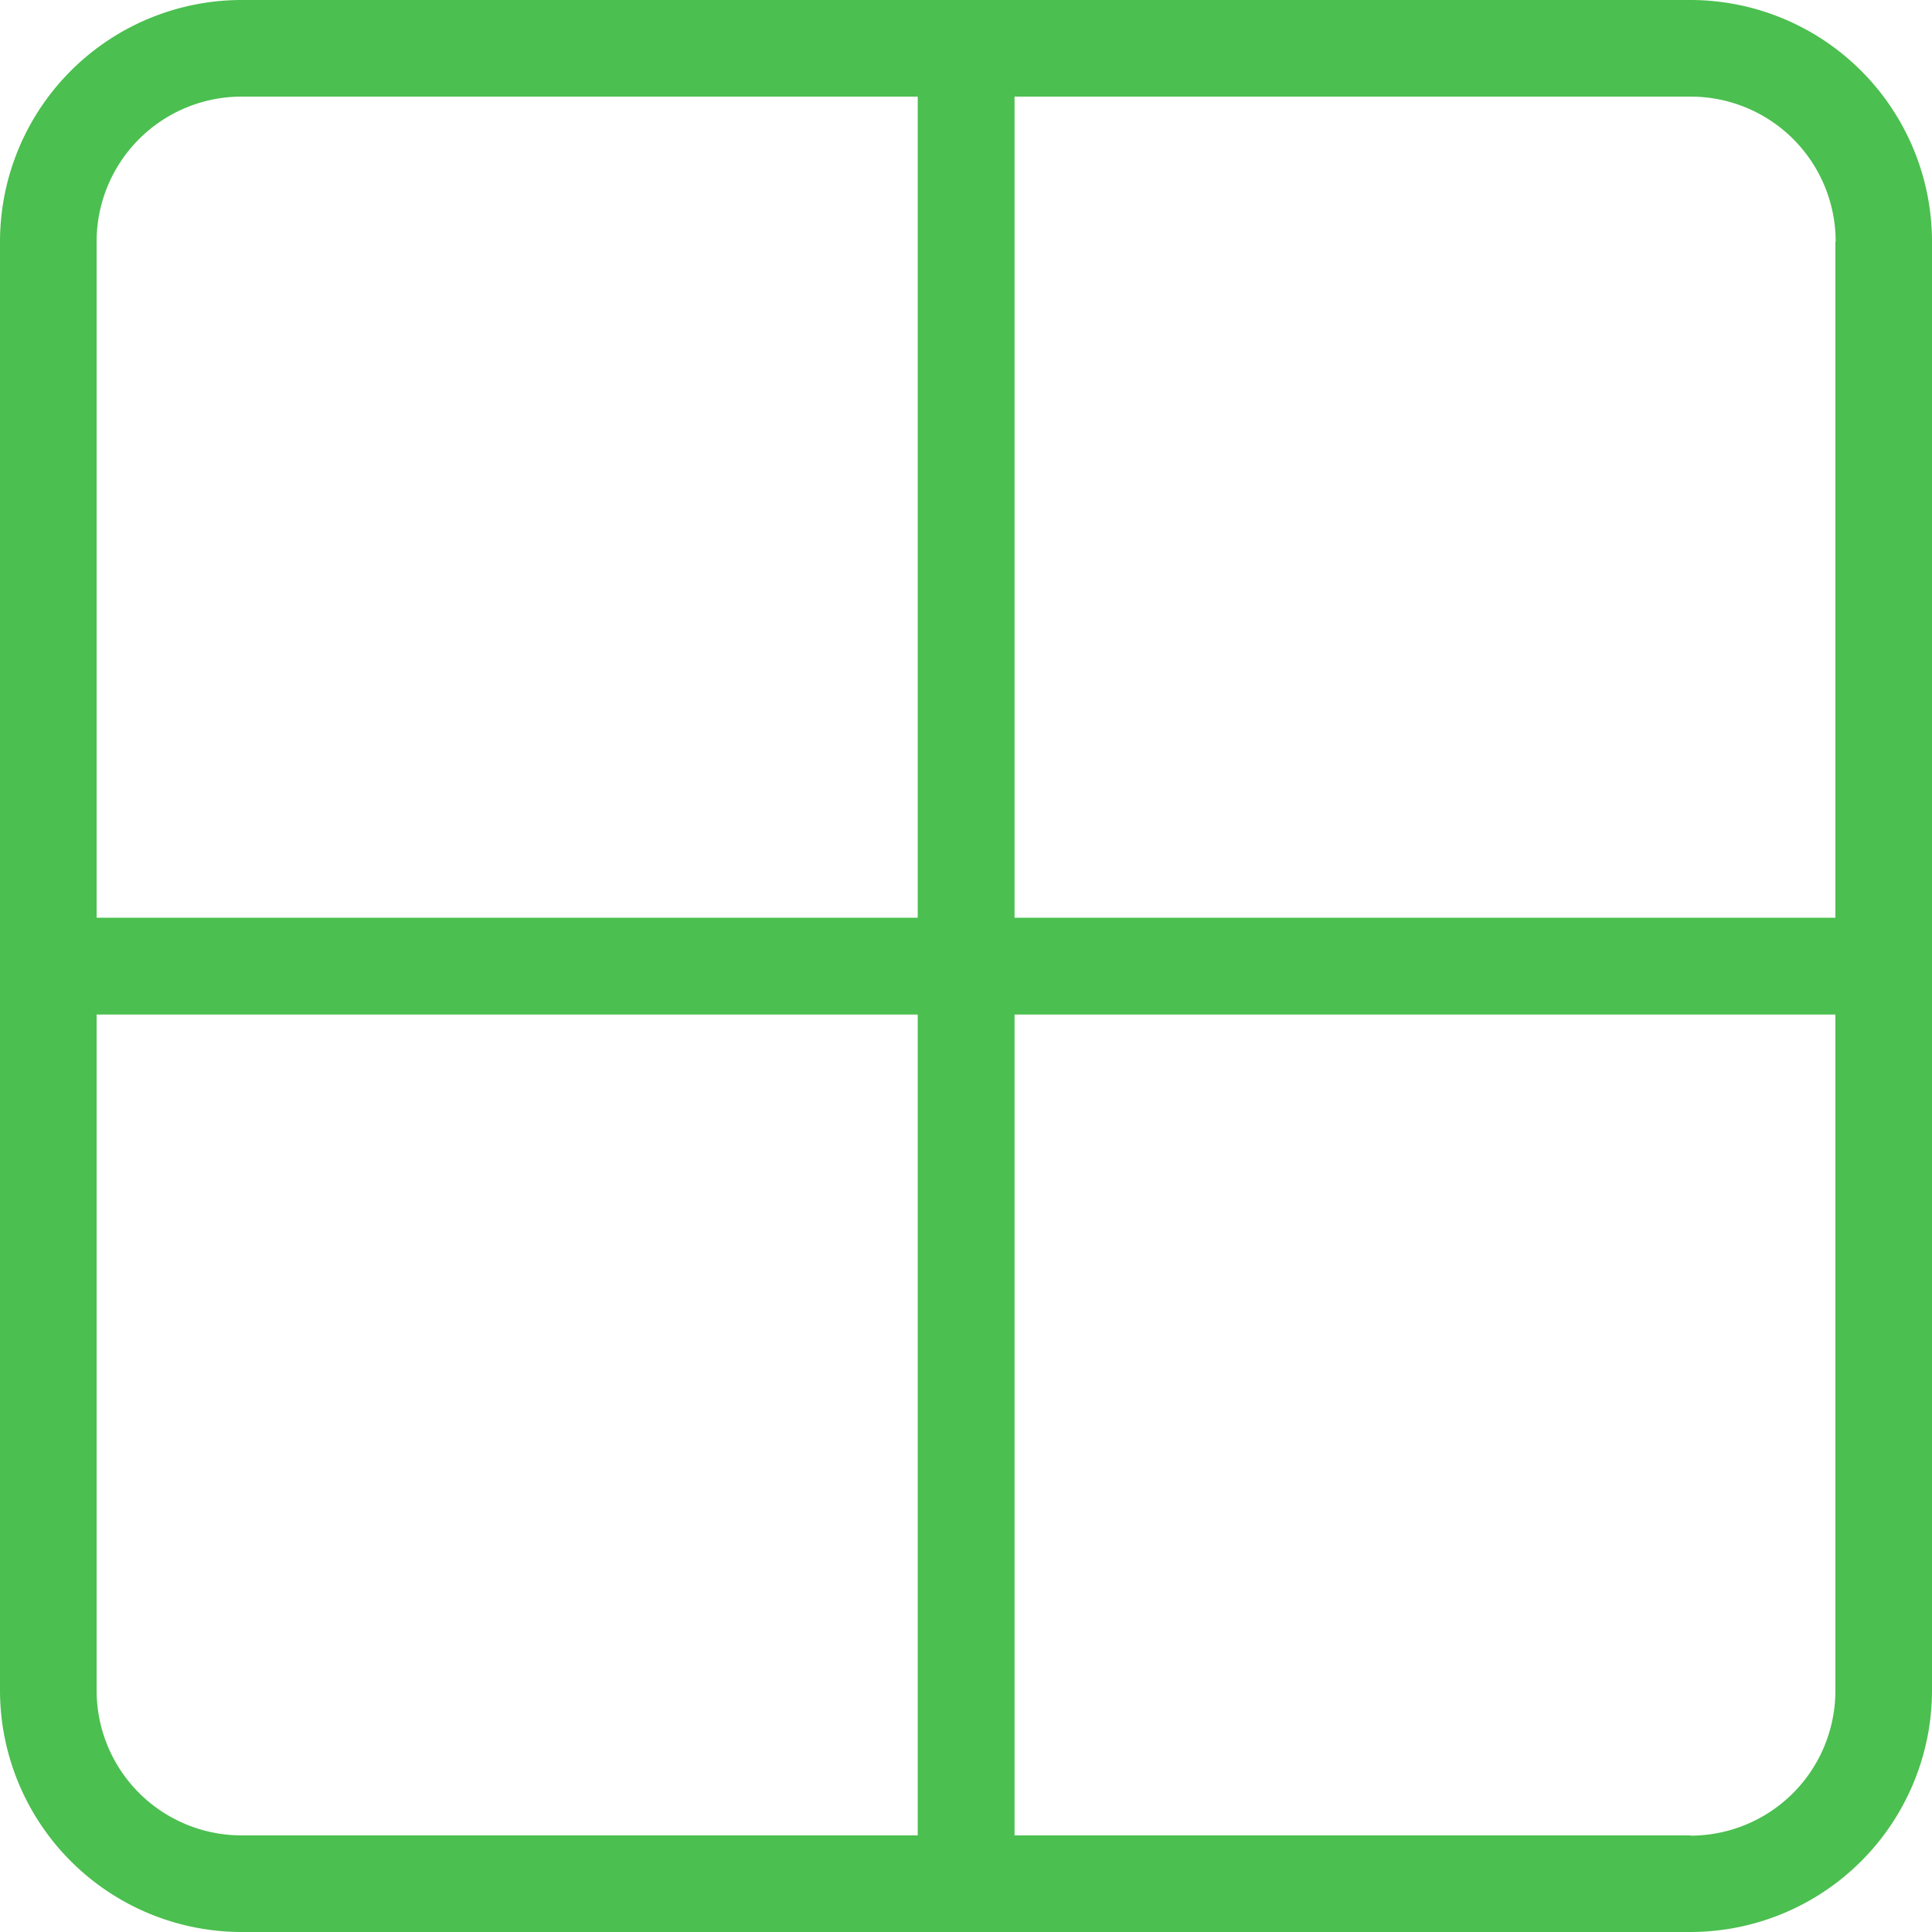 <svg xmlns="http://www.w3.org/2000/svg" width="28.374" height="28.374" viewBox="0 0 28.374 28.374">
  <path id="Path_23501" data-name="Path 23501" d="M28.827,4H7.547A3.551,3.551,0,0,0,4,7.547V28.827a3.551,3.551,0,0,0,3.547,3.547H28.827a3.551,3.551,0,0,0,3.547-3.547V7.547A3.551,3.551,0,0,0,28.827,4Zm2.128,3.547v9.931H18.9V5.419h9.931a2.128,2.128,0,0,1,2.128,2.128ZM7.547,5.419h9.931V17.478H5.419V7.547A2.128,2.128,0,0,1,7.547,5.419ZM5.419,28.827V18.9H17.478V30.955H7.547a2.128,2.128,0,0,1-2.128-2.128Zm23.409,2.128H18.9V18.9H30.955v9.931a2.128,2.128,0,0,1-2.128,2.128Z" transform="translate(-4 -4)" fill="#4bbf4f"/>
</svg>
